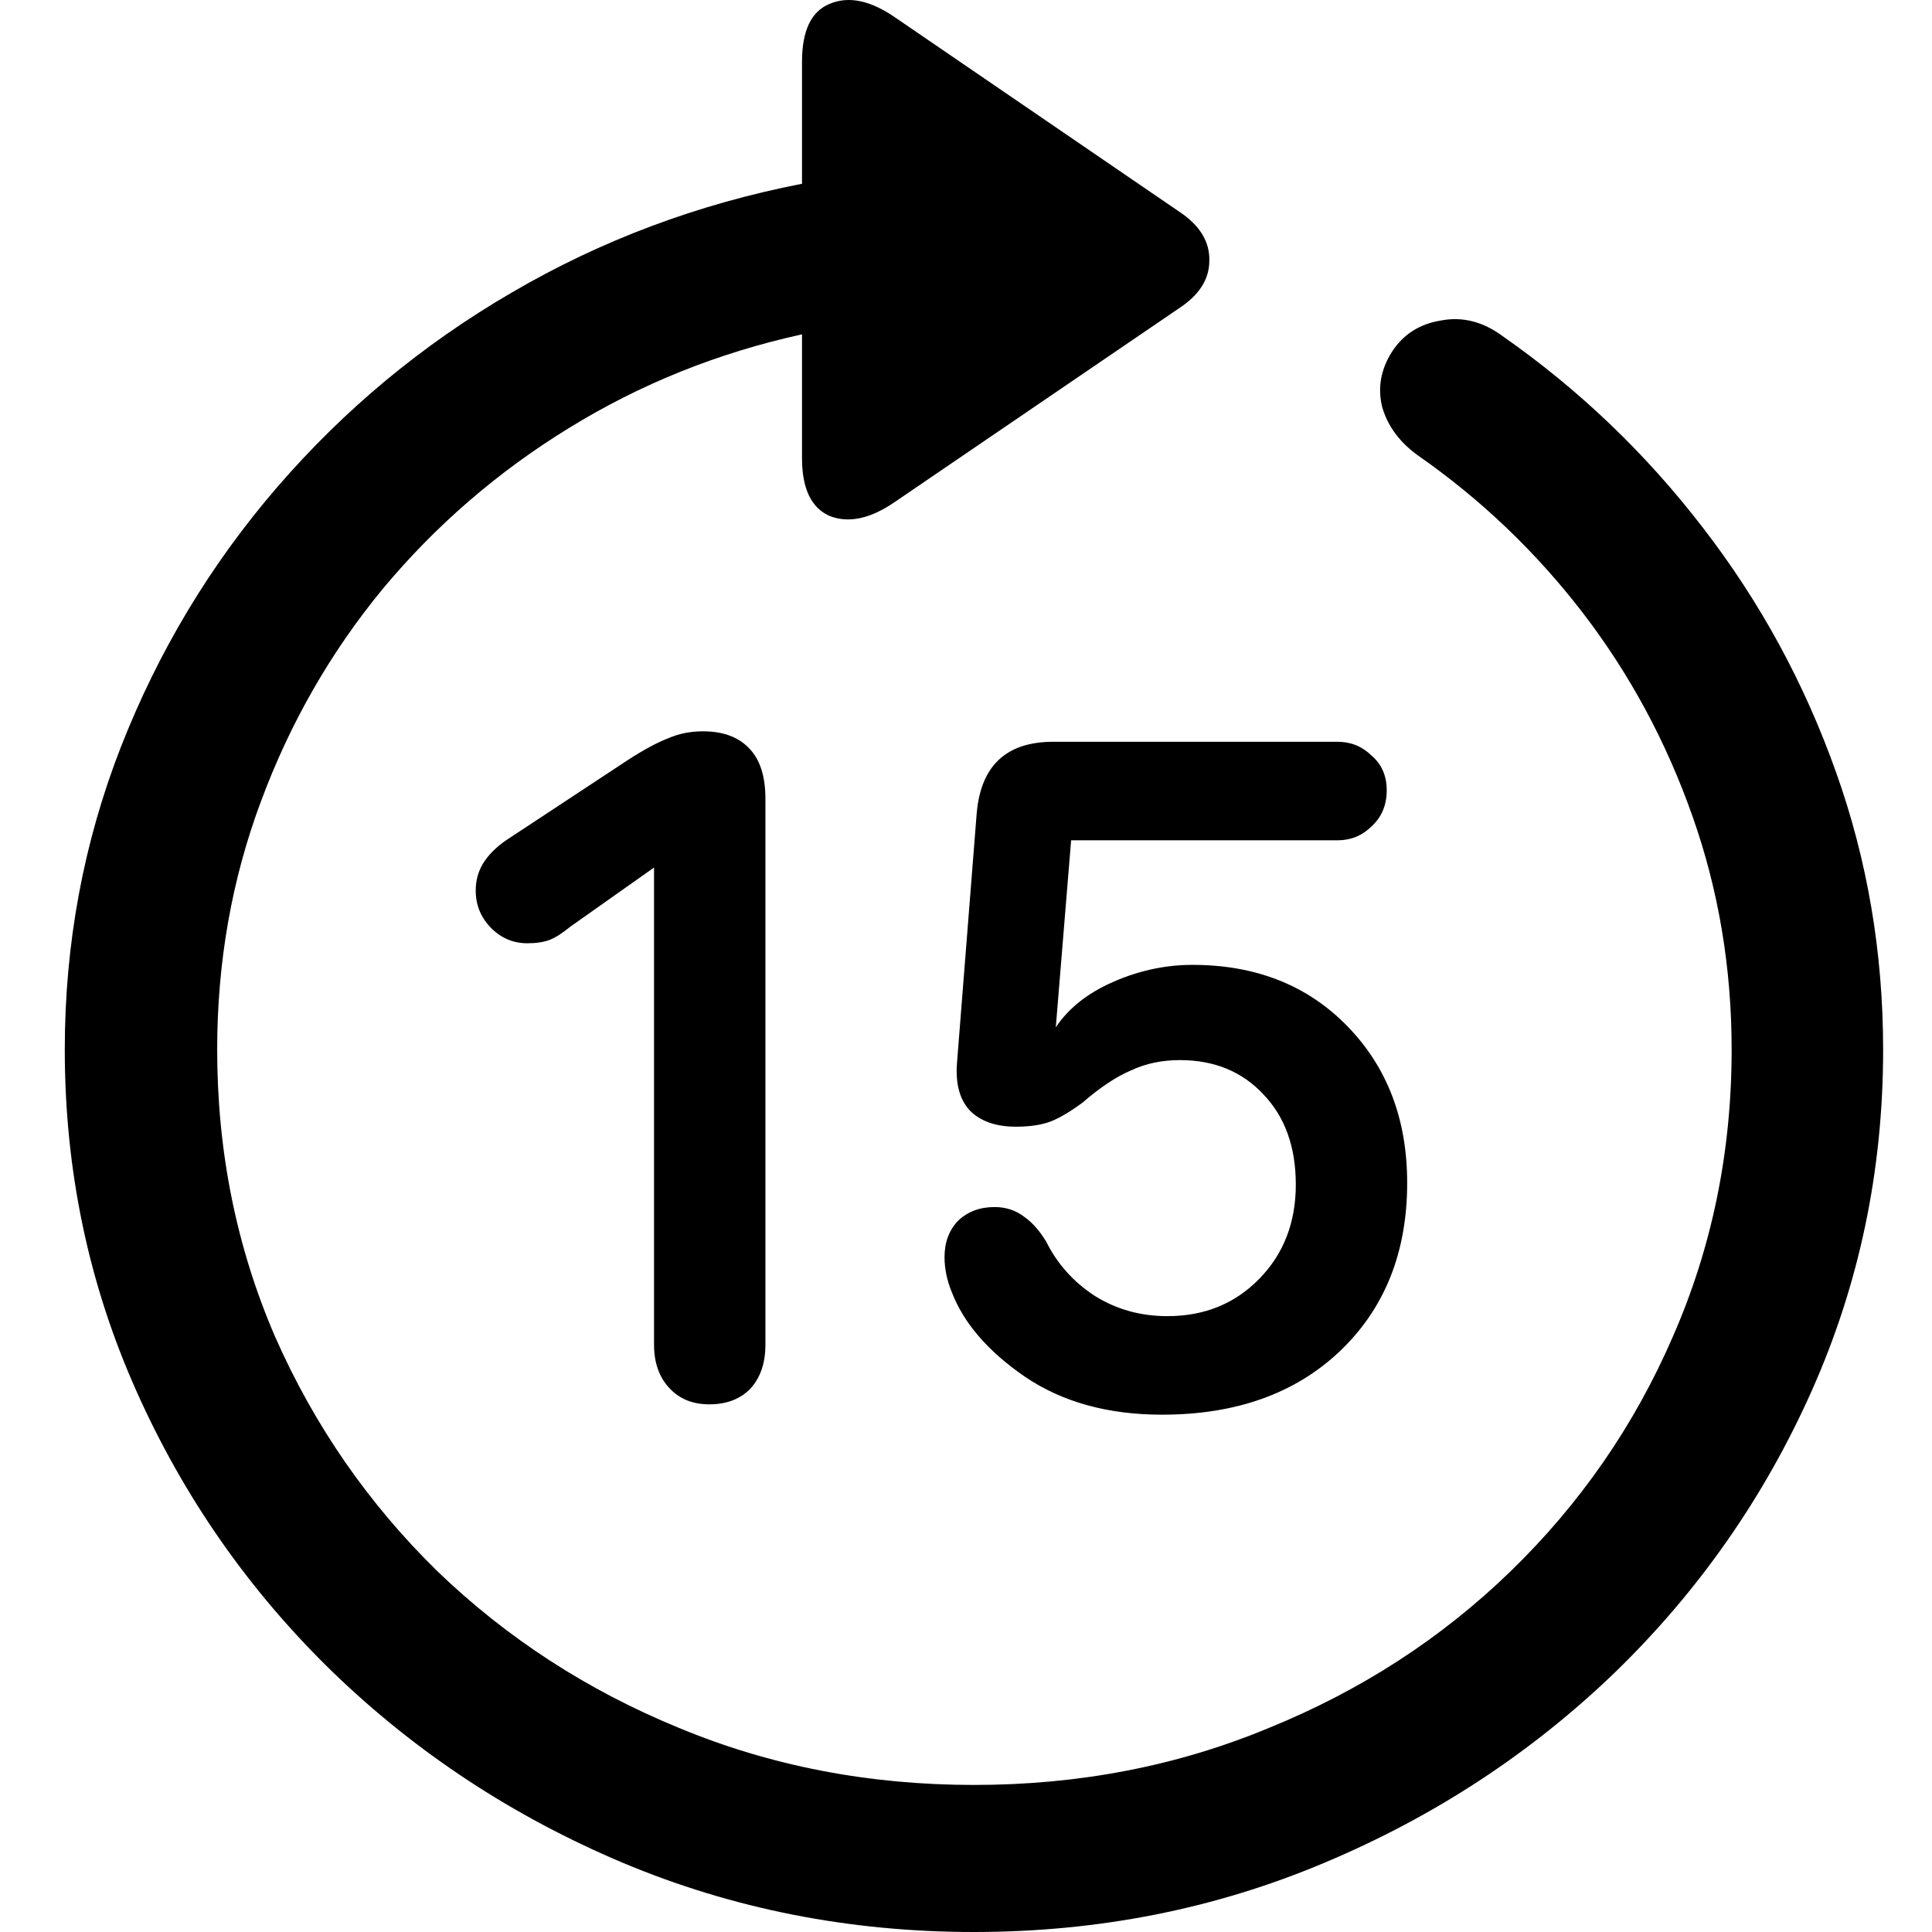 <svg
	color="rgb(0, 0, 0)"
	viewBox="0 0 17 17"
	fill="none"
	xmlns="http://www.w3.org/2000/svg"
>
	<path
		d="M0.57 9.236C0.57 10.297 0.779 11.296 1.198 12.235C1.616 13.174 2.194 14.001 2.931 14.716C3.668 15.427 4.518 15.985 5.48 16.391C6.447 16.797 7.477 17 8.57 17C9.663 17 10.691 16.797 11.653 16.391C12.62 15.985 13.472 15.427 14.21 14.716C14.947 14.001 15.525 13.174 15.943 12.235C16.361 11.296 16.57 10.297 16.57 9.236C16.57 8.384 16.432 7.569 16.155 6.793C15.877 6.011 15.488 5.296 14.986 4.646C14.484 3.992 13.896 3.429 13.221 2.957C13.049 2.83 12.868 2.784 12.68 2.82C12.492 2.85 12.348 2.942 12.249 3.094C12.149 3.251 12.121 3.413 12.162 3.581C12.21 3.748 12.314 3.89 12.476 4.007C13.03 4.393 13.514 4.855 13.927 5.392C14.34 5.93 14.662 6.527 14.892 7.181C15.122 7.831 15.237 8.516 15.237 9.236C15.237 10.134 15.064 10.977 14.719 11.763C14.38 12.545 13.904 13.232 13.292 13.826C12.685 14.415 11.977 14.874 11.166 15.204C10.361 15.539 9.496 15.706 8.57 15.706C7.645 15.706 6.779 15.539 5.974 15.204C5.169 14.874 4.461 14.415 3.849 13.826C3.242 13.232 2.766 12.545 2.421 11.763C2.081 10.977 1.911 10.134 1.911 9.236C1.911 8.465 2.04 7.737 2.296 7.052C2.552 6.362 2.91 5.737 3.37 5.179C3.836 4.621 4.382 4.149 5.01 3.764C5.637 3.378 6.319 3.104 7.057 2.942V4.03C7.057 4.299 7.138 4.469 7.3 4.54C7.467 4.606 7.658 4.565 7.872 4.418L10.374 2.713C10.552 2.596 10.641 2.457 10.641 2.295C10.646 2.127 10.557 1.982 10.374 1.861L7.88 0.156C7.66 0.003 7.467 -0.037 7.3 0.034C7.138 0.1 7.057 0.27 7.057 0.544V1.617C6.142 1.795 5.289 2.114 4.5 2.576C3.715 3.033 3.028 3.604 2.437 4.289C1.851 4.969 1.394 5.73 1.064 6.572C0.735 7.415 0.57 8.303 0.57 9.236ZM6.241 12.357C6.393 12.357 6.513 12.311 6.602 12.22C6.691 12.123 6.735 11.994 6.735 11.832V7.029C6.735 6.831 6.688 6.684 6.594 6.587C6.5 6.486 6.364 6.435 6.186 6.435C6.076 6.435 5.974 6.455 5.88 6.496C5.786 6.532 5.668 6.595 5.527 6.686L4.453 7.394C4.364 7.455 4.296 7.524 4.249 7.6C4.207 7.671 4.186 7.749 4.186 7.836C4.186 7.963 4.23 8.072 4.319 8.163C4.408 8.254 4.515 8.3 4.641 8.3C4.719 8.3 4.785 8.29 4.837 8.27C4.889 8.249 4.949 8.211 5.017 8.155L5.77 7.623H5.755V11.832C5.755 11.989 5.799 12.116 5.888 12.212C5.977 12.309 6.094 12.357 6.241 12.357ZM10.225 12.448C10.874 12.448 11.394 12.263 11.786 11.893C12.183 11.517 12.382 11.022 12.382 10.408C12.382 9.85 12.207 9.391 11.857 9.031C11.506 8.67 11.051 8.49 10.492 8.49C10.241 8.49 9.995 8.546 9.755 8.658C9.519 8.769 9.349 8.922 9.245 9.114H9.284L9.425 7.394H11.77C11.885 7.394 11.985 7.354 12.068 7.272C12.157 7.191 12.202 7.085 12.202 6.953C12.202 6.826 12.157 6.724 12.068 6.648C11.985 6.567 11.885 6.527 11.77 6.527H9.268C8.855 6.527 8.63 6.737 8.594 7.158L8.421 9.35C8.406 9.538 8.445 9.68 8.539 9.777C8.633 9.868 8.766 9.914 8.939 9.914C9.064 9.914 9.166 9.898 9.245 9.868C9.323 9.838 9.417 9.782 9.527 9.701C9.679 9.569 9.82 9.475 9.951 9.419C10.081 9.358 10.225 9.328 10.382 9.328C10.685 9.328 10.931 9.429 11.119 9.632C11.308 9.83 11.402 10.094 11.402 10.424C11.402 10.758 11.294 11.035 11.08 11.253C10.866 11.472 10.597 11.581 10.272 11.581C10.037 11.581 9.825 11.522 9.637 11.405C9.449 11.284 9.305 11.124 9.206 10.926C9.148 10.83 9.083 10.756 9.01 10.705C8.936 10.649 8.85 10.621 8.751 10.621C8.62 10.621 8.513 10.662 8.429 10.743C8.351 10.825 8.311 10.931 8.311 11.063C8.311 11.114 8.317 11.165 8.327 11.215C8.338 11.266 8.353 11.317 8.374 11.367C8.479 11.642 8.693 11.89 9.017 12.113C9.347 12.337 9.749 12.448 10.225 12.448Z"
		fill="currentColor"
	/>
</svg>

